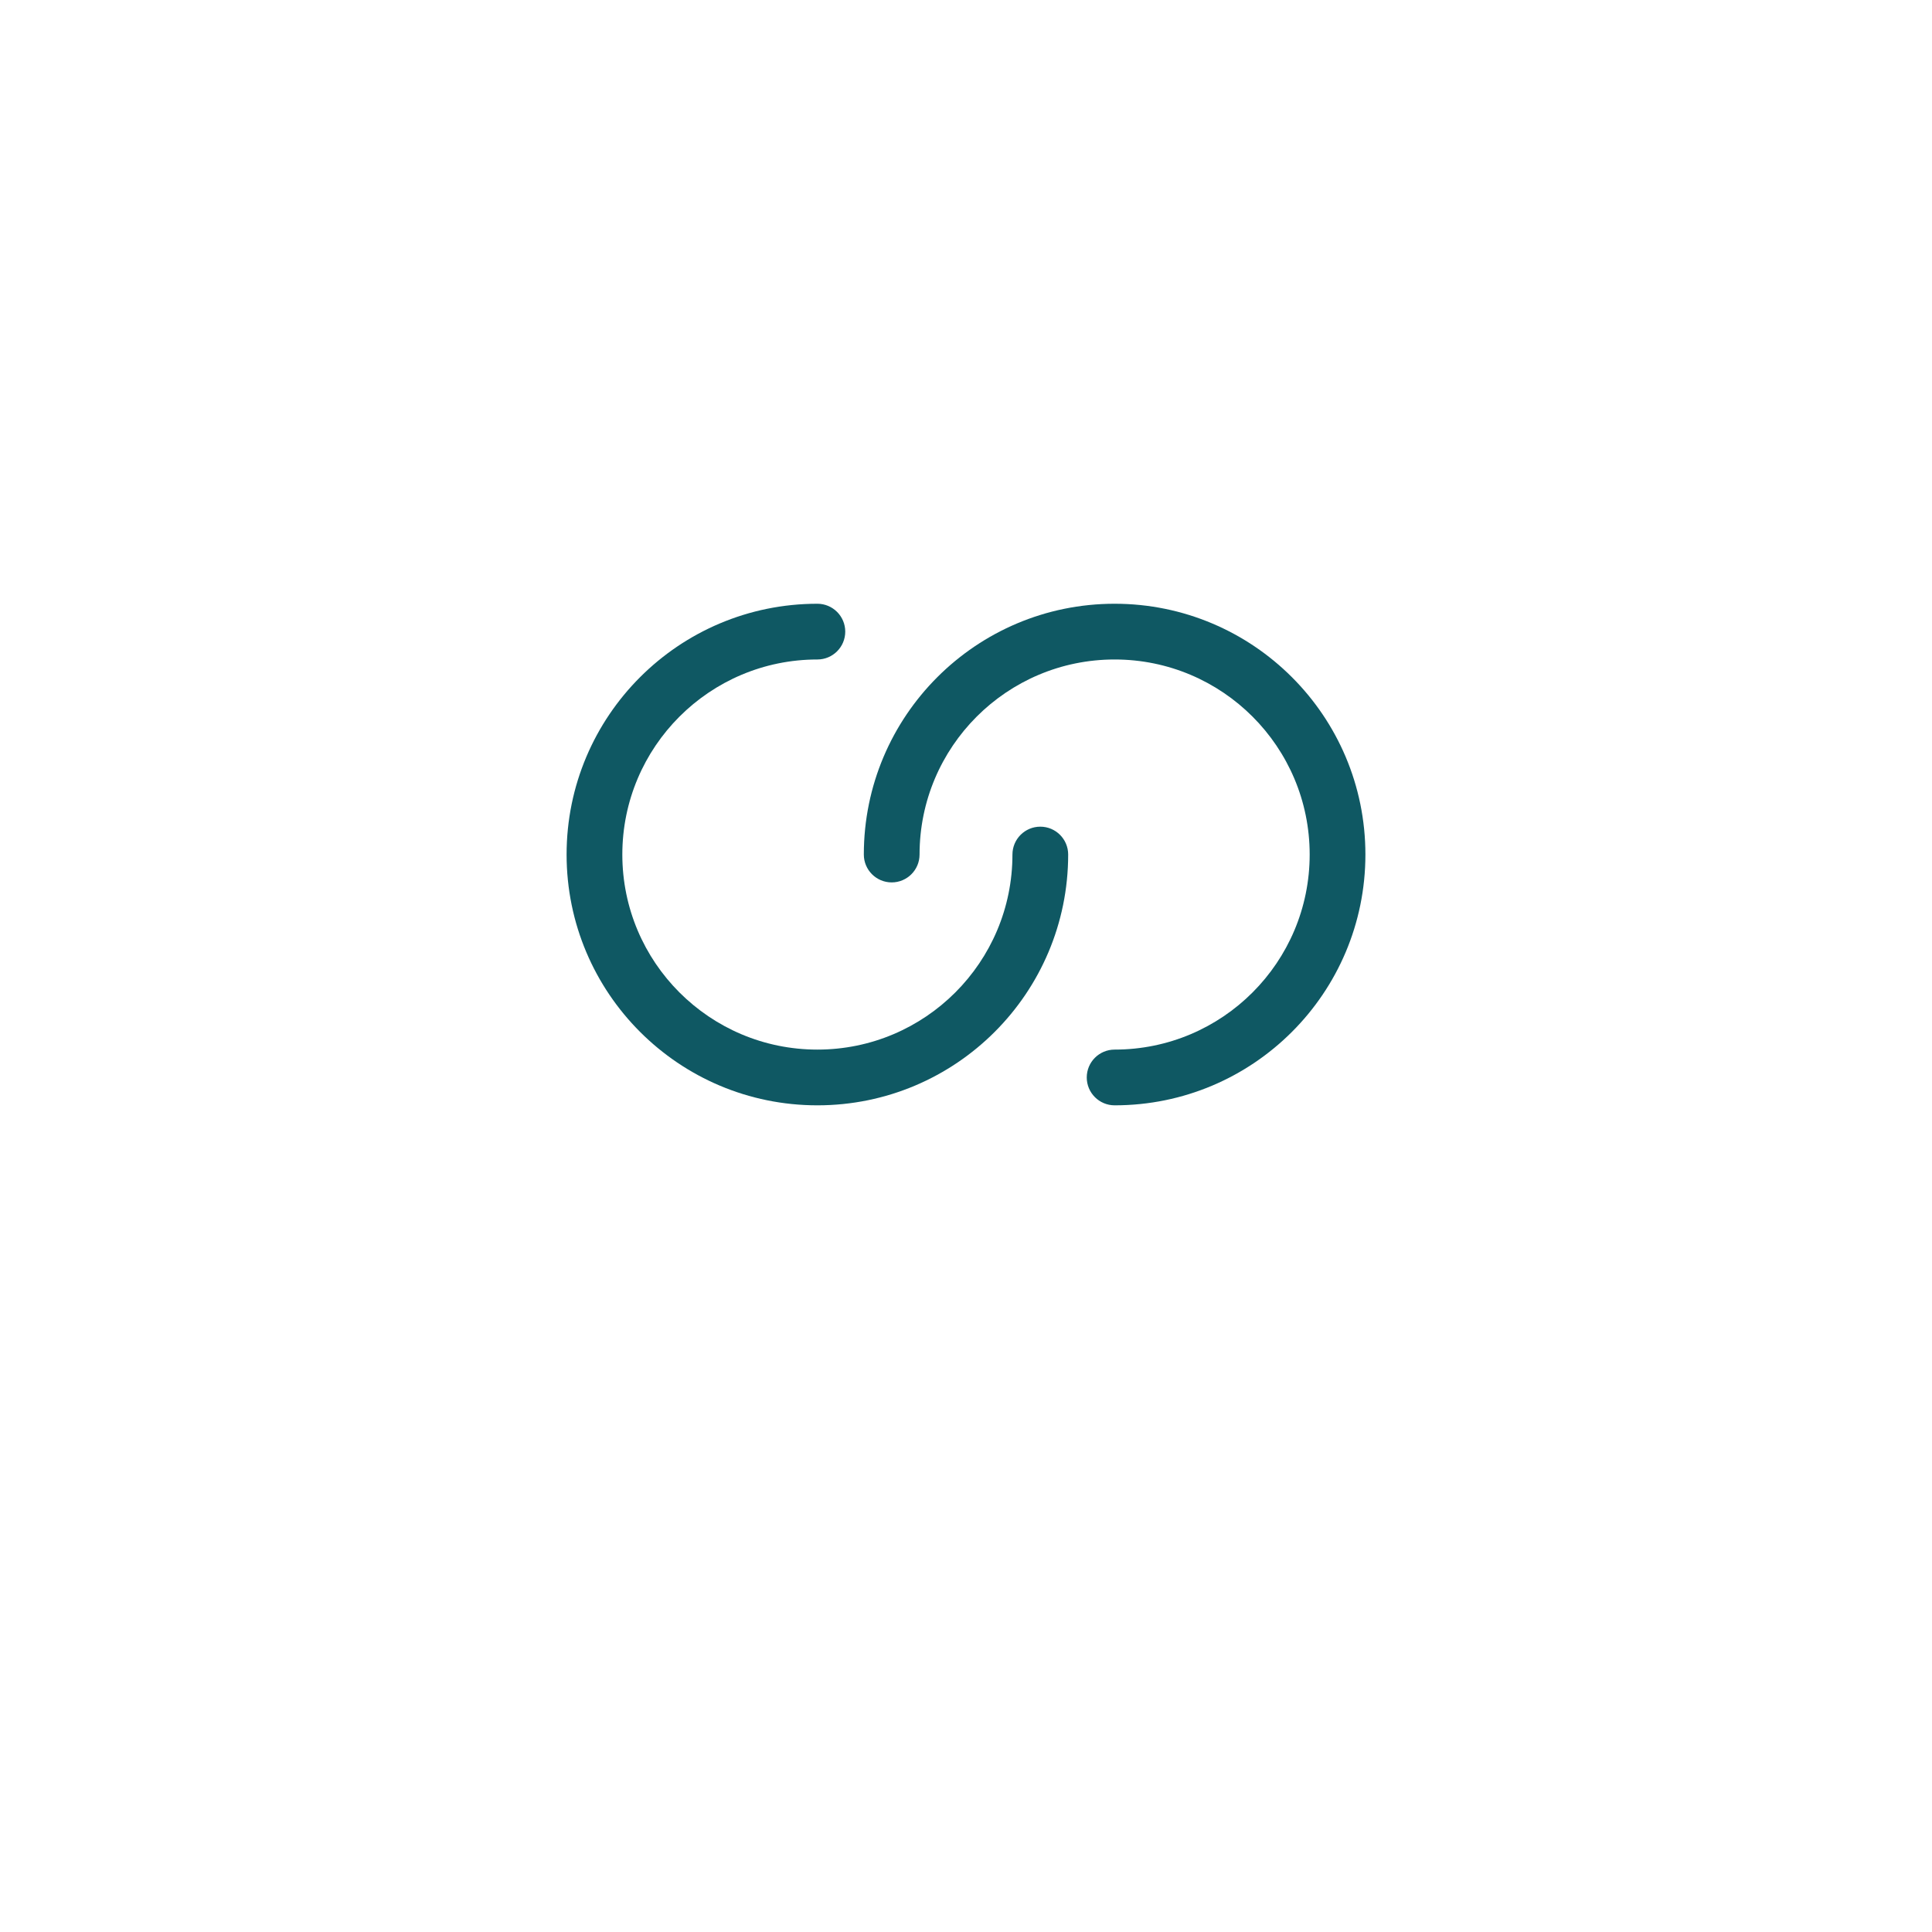 <svg width="52" height="52" viewBox="0 0 52 52" fill="none" xmlns="http://www.w3.org/2000/svg">
<g filter="url(#filter0_d_219_5212)">
<circle cx="26" cy="23" r="16" fill="white"/>
</g>
<path d="M16.75 23C16.75 20.101 19.101 17.75 22 17.75C22.414 17.75 22.75 17.414 22.75 17C22.75 16.586 22.414 16.25 22 16.25C18.272 16.25 15.25 19.272 15.25 23C15.25 26.728 18.272 29.75 22 29.75C25.728 29.75 28.75 26.728 28.75 23C28.75 22.586 28.414 22.25 28 22.25C27.586 22.25 27.25 22.586 27.25 23C27.25 25.899 24.899 28.25 22 28.25C19.101 28.25 16.75 25.899 16.75 23Z" fill="#0F5863"/>
<path d="M35.25 23C35.25 25.899 32.9 28.25 30 28.25C29.586 28.25 29.25 28.586 29.25 29C29.25 29.414 29.586 29.75 30 29.75C33.728 29.75 36.75 26.728 36.75 23C36.75 19.272 33.728 16.25 30 16.25C26.272 16.25 23.25 19.272 23.25 23C23.25 23.414 23.586 23.75 24 23.75C24.414 23.75 24.75 23.414 24.75 23C24.75 20.101 27.101 17.75 30 17.75C32.9 17.75 35.25 20.101 35.25 23Z" fill="#0F5863"/>
<defs>
<filter id="filter0_d_219_5212" x="0" y="0" width="52" height="52" filterUnits="userSpaceOnUse" color-interpolation-filters="sRGB">
<feFlood flood-opacity="0" result="BackgroundImageFix"/>
<feColorMatrix in="SourceAlpha" type="matrix" values="0 0 0 0 0 0 0 0 0 0 0 0 0 0 0 0 0 0 127 0" result="hardAlpha"/>
<feOffset dy="3"/>
<feGaussianBlur stdDeviation="5"/>
<feComposite in2="hardAlpha" operator="out"/>
<feColorMatrix type="matrix" values="0 0 0 0 0 0 0 0 0 0 0 0 0 0 0 0 0 0 0.05 0"/>
<feBlend mode="normal" in2="BackgroundImageFix" result="effect1_dropShadow_219_5212"/>
<feBlend mode="normal" in="SourceGraphic" in2="effect1_dropShadow_219_5212" result="shape"/>
</filter>
</defs>
</svg>
